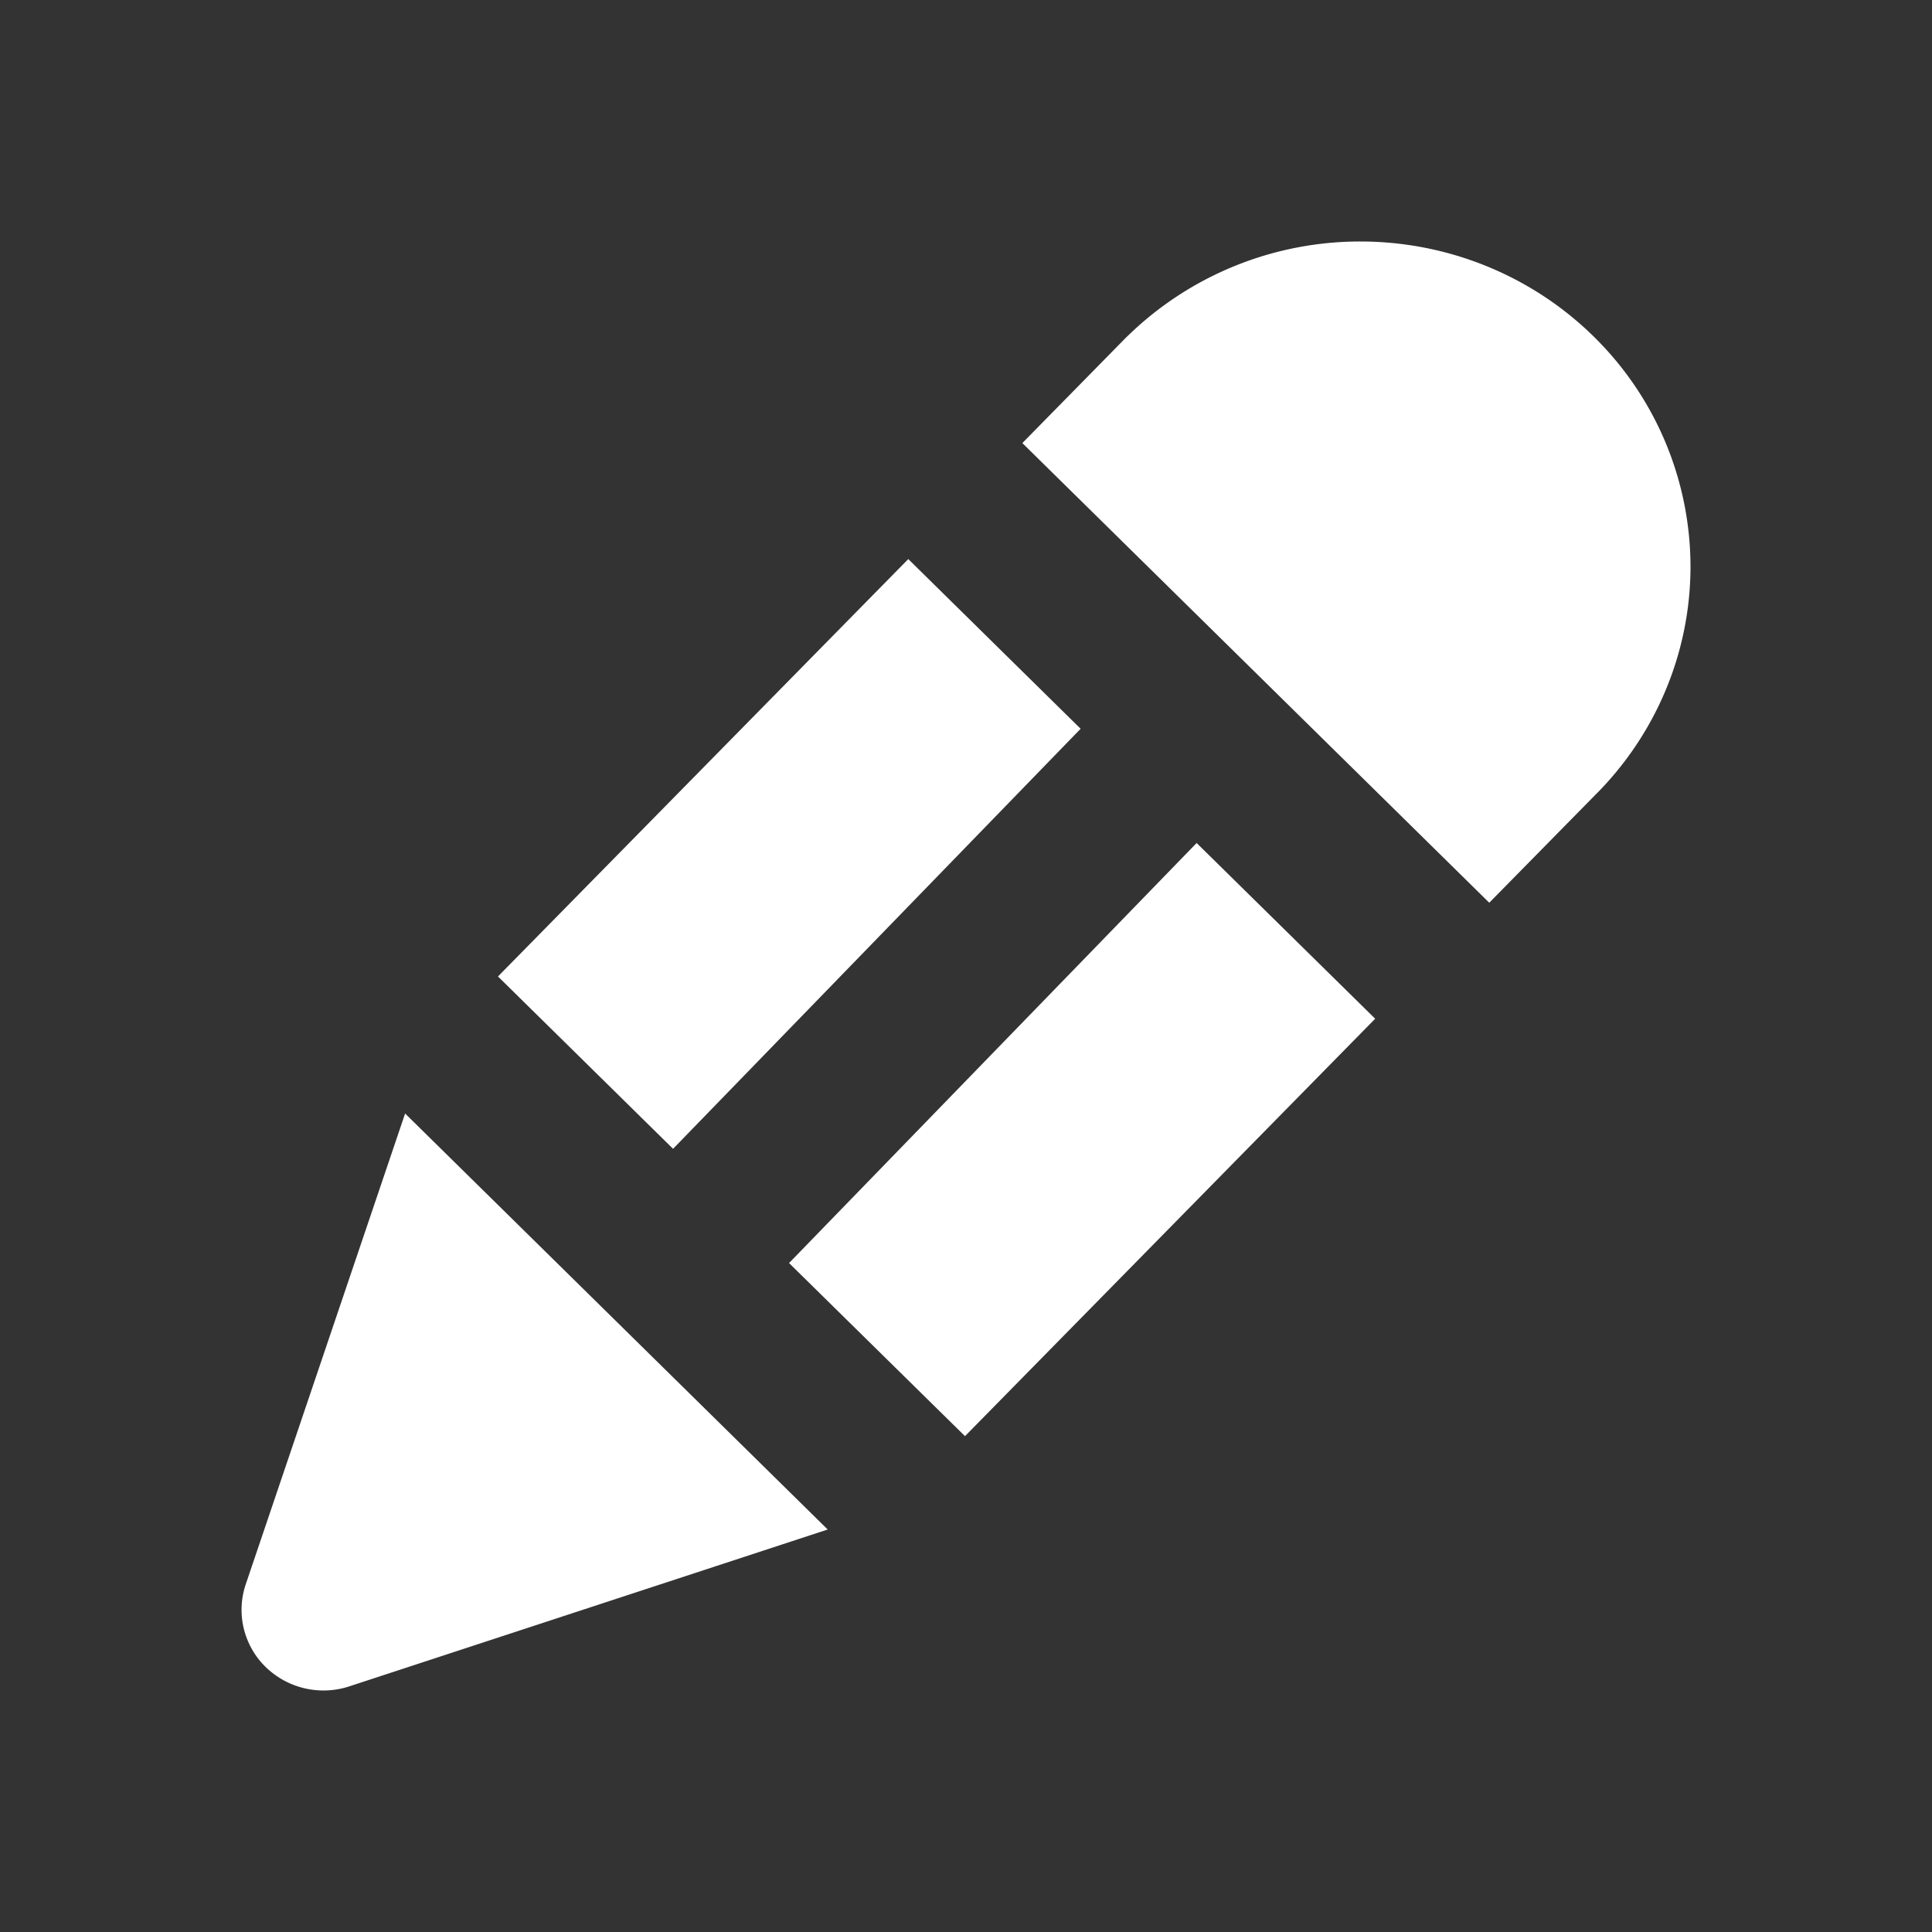 <svg aria-hidden="true" xmlns="http://www.w3.org/2000/svg" fill="white" viewBox="0 0 24 24">
  <rect x="0" y="0" width="24" height="24" fill="#333333" stroke="none"/>
  <path fill-rule="evenodd" d="M14 4.182A4.136 4.136 0 0 1 16.9 3c1.087 0 2.13.425 2.899 1.182A4.01 4.01 0 0 1 21 7.037c0 1.068-.43 2.092-1.194 2.849L18.5 11.214l-5.8-5.71 1.287-1.31.012-.012Zm-2.717 2.763L6.186 12.13l2.175 2.141 5.063-5.218-2.141-2.108Zm-6.25 6.886-1.98 5.849a.992.992 0 0 0 .245 1.026 1.03 1.03 0 0 0 1.043.242L10.282 19l-5.25-5.168Zm6.954 4.01 5.096-5.186-2.218-2.183-5.063 5.218 2.185 2.15Z" clip-rule="evenodd"/>
</svg>



